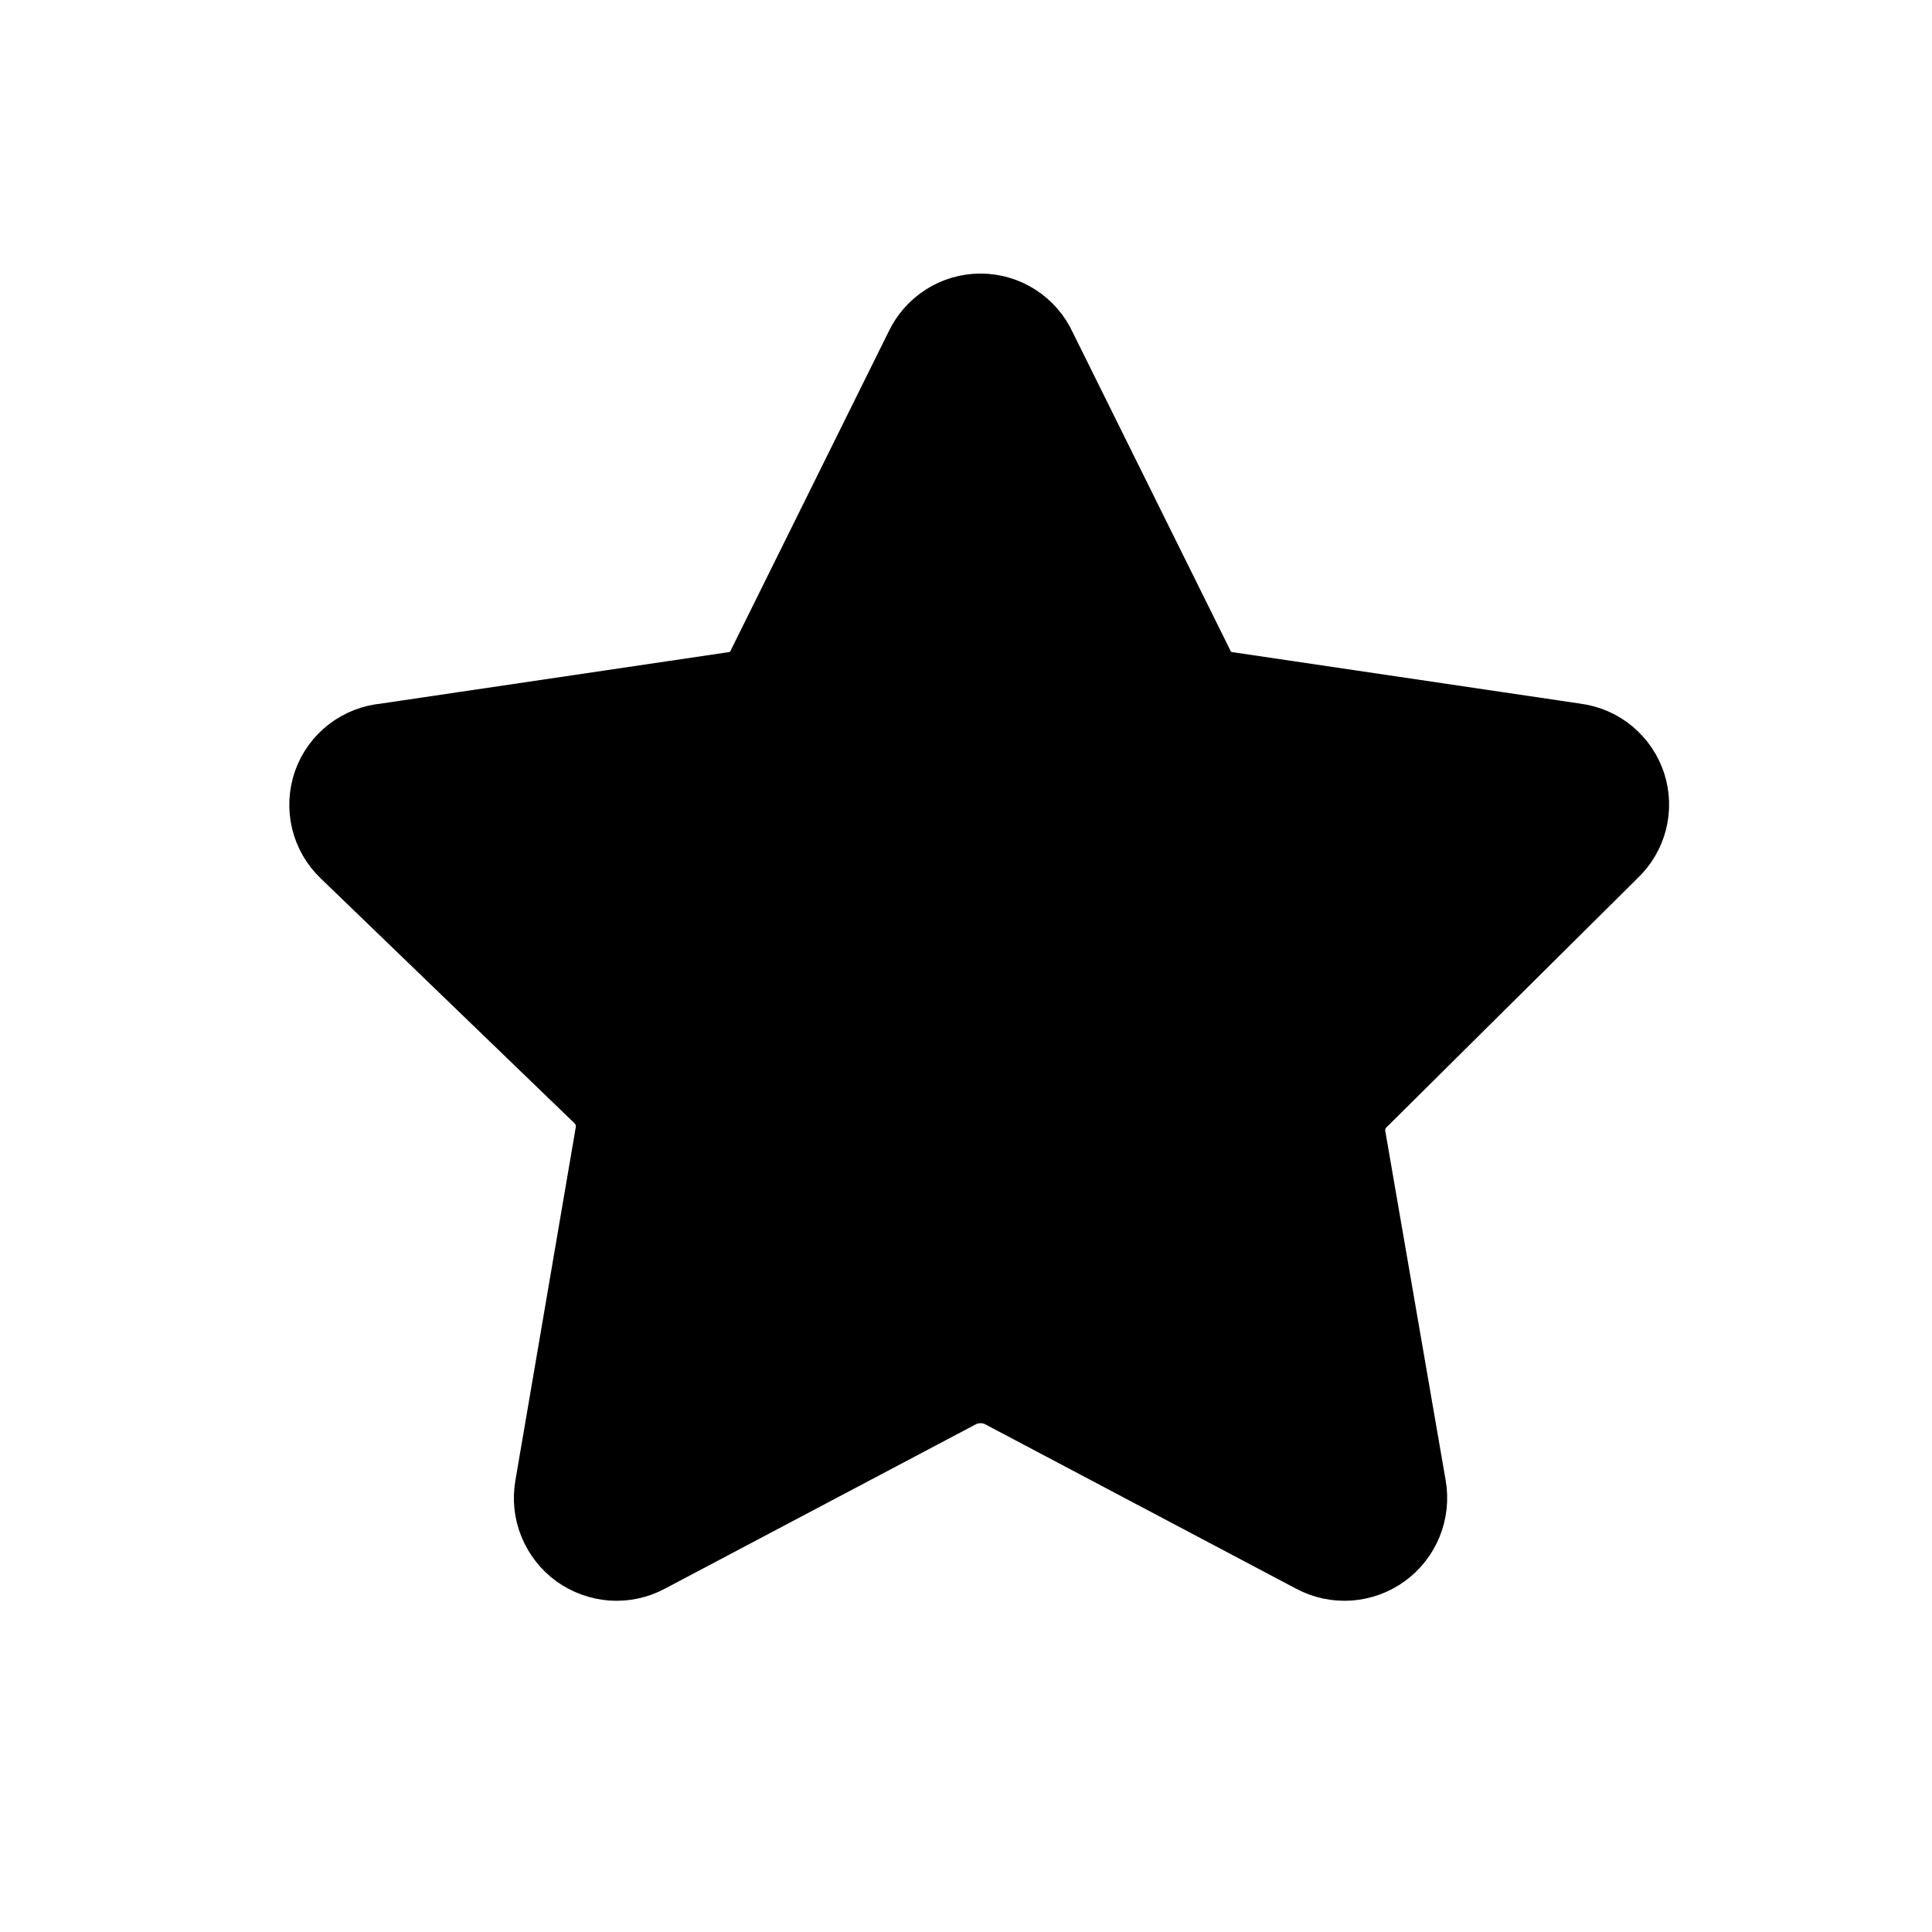 <svg width="20" height="20" viewBox="0 0 20 20" fill="none" xmlns="http://www.w3.org/2000/svg">
<g id="ic/star_20px">
<path id="Vector" d="M10.652 3.653L12.281 6.94C12.318 7.024 12.376 7.096 12.45 7.15C12.523 7.204 12.61 7.238 12.701 7.248L16.296 7.78C16.4 7.794 16.498 7.836 16.579 7.904C16.659 7.971 16.719 8.059 16.752 8.159C16.784 8.259 16.787 8.366 16.761 8.468C16.734 8.569 16.68 8.661 16.603 8.733L14.012 11.304C13.946 11.366 13.896 11.443 13.867 11.529C13.839 11.615 13.832 11.706 13.848 11.795L14.473 15.411C14.491 15.515 14.479 15.622 14.44 15.719C14.4 15.817 14.334 15.902 14.248 15.964C14.163 16.026 14.062 16.062 13.957 16.07C13.851 16.077 13.746 16.055 13.653 16.005L10.417 14.294C10.334 14.254 10.243 14.233 10.15 14.233C10.058 14.233 9.967 14.254 9.884 14.294L6.647 16.005C6.554 16.055 6.449 16.077 6.344 16.07C6.239 16.062 6.138 16.026 6.052 15.964C5.967 15.902 5.901 15.817 5.861 15.719C5.821 15.622 5.81 15.515 5.828 15.411L6.453 11.754C6.469 11.665 6.462 11.574 6.433 11.488C6.405 11.402 6.355 11.325 6.289 11.263L3.667 8.733C3.589 8.659 3.535 8.565 3.51 8.461C3.485 8.357 3.491 8.248 3.526 8.147C3.562 8.046 3.626 7.958 3.711 7.893C3.796 7.828 3.898 7.789 4.005 7.78L7.6 7.248C7.691 7.238 7.777 7.204 7.851 7.15C7.925 7.096 7.983 7.024 8.02 6.94L9.648 3.653C9.693 3.557 9.764 3.476 9.853 3.419C9.941 3.362 10.045 3.332 10.15 3.332C10.256 3.332 10.359 3.362 10.448 3.419C10.537 3.476 10.608 3.557 10.652 3.653Z" fill="currentColor" stroke="currentColor" stroke-linecap="round" stroke-linejoin="round"/>
</g>
</svg>
